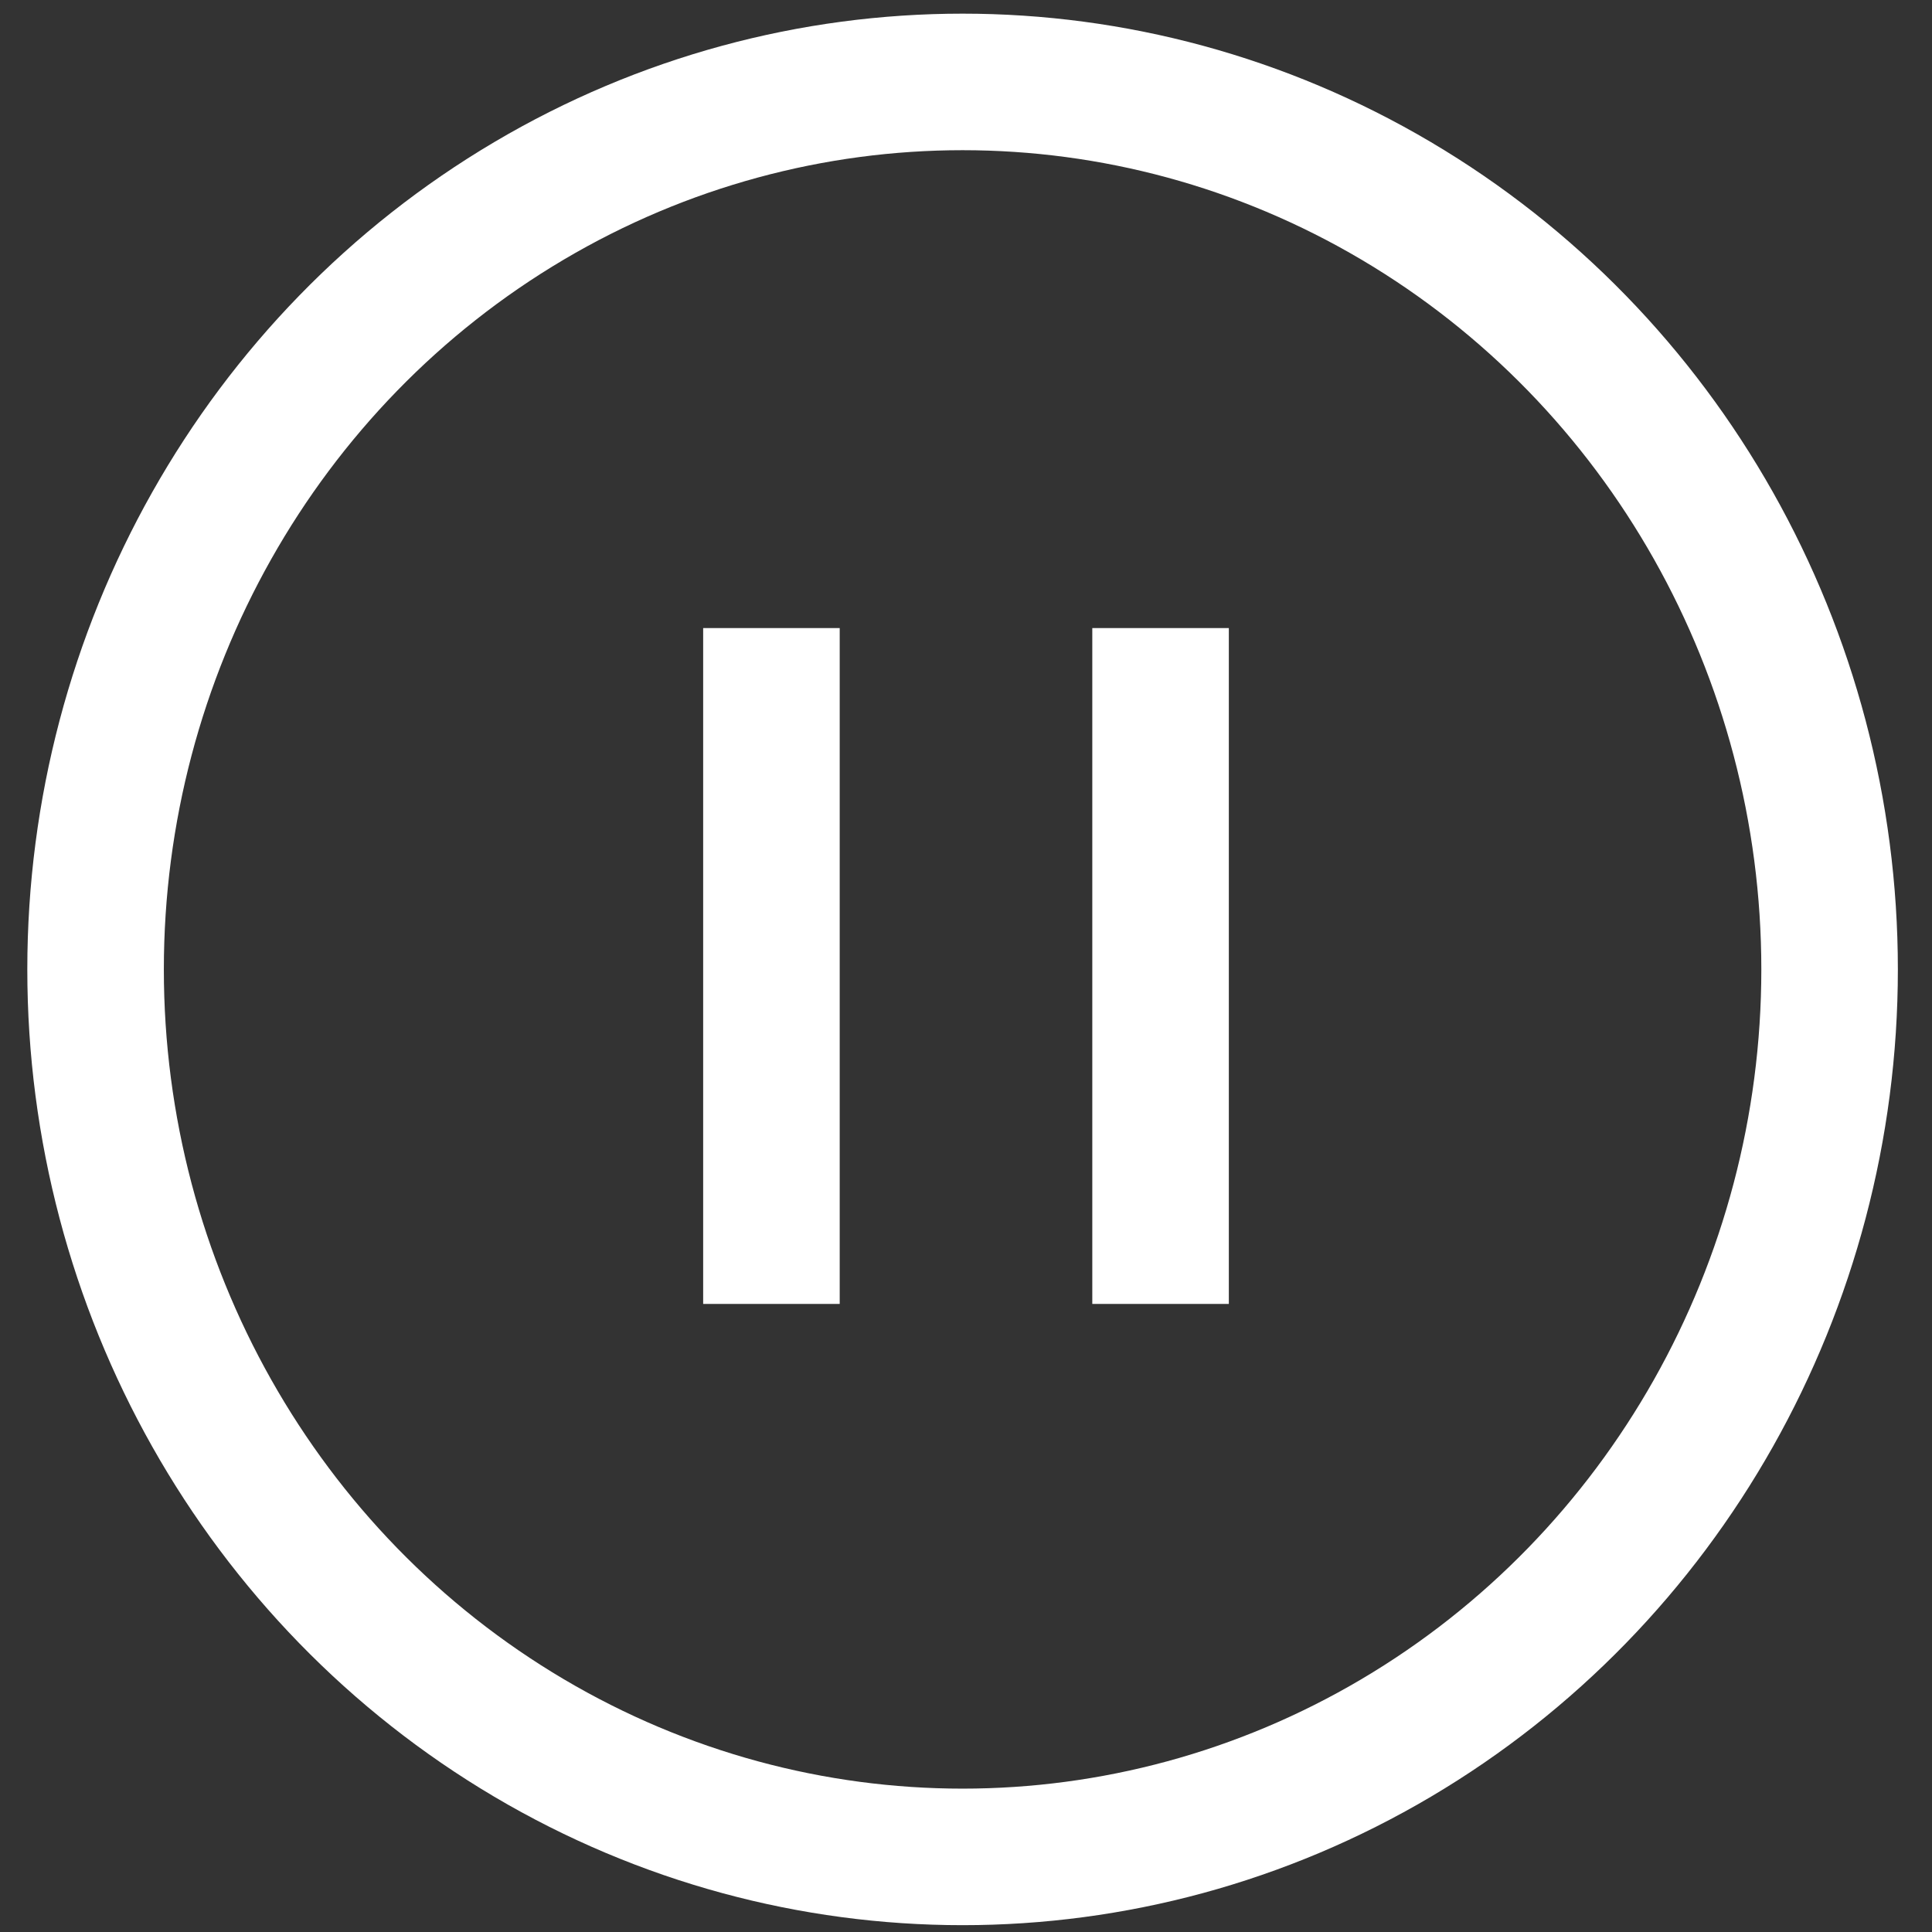 <?xml version="1.0" encoding="utf-8"?>
<!-- Generator: Adobe Illustrator 22.0.1, SVG Export Plug-In . SVG Version: 6.00 Build 0)  -->
<svg version="1.1" id="Layer_2_1_" xmlns="http://www.w3.org/2000/svg" xmlns:xlink="http://www.w3.org/1999/xlink" x="0px" y="0px"
	 viewBox="0 0 28.3 28.3" style="enable-background:new 0 0 28.3 28.3;" xml:space="preserve">
<rect x="0" y="0" width="28.3" height="28.3" fill="#333333" stroke="none"/>
<style type="text/css">
	.st0{fill:none;stroke:#FFFFFF;stroke-width:2;stroke-miterlimit:10;}
</style>
<ellipse class="st0" cx="14.1" cy="14.2" rx="12.7" ry="13"/>
<line class="st0" x1="11.3" y1="9.2" x2="11.3" y2="19.1"/>
<line class="st0" x1="17" y1="9.2" x2="17" y2="19.1"/>
</svg>
